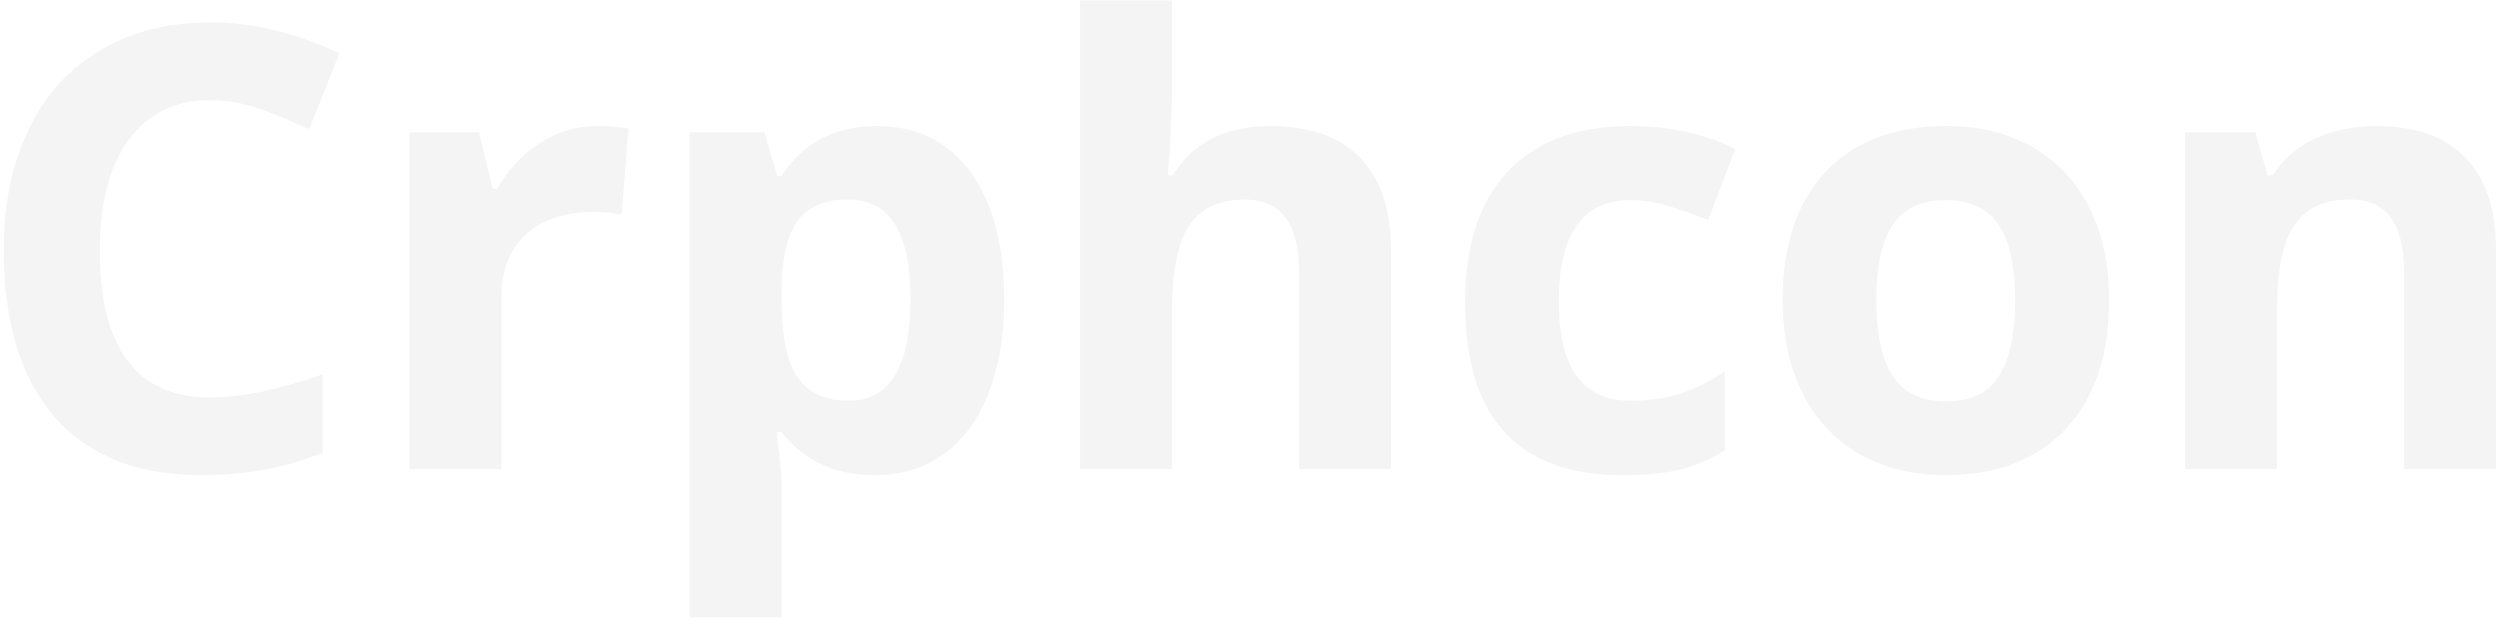 <svg width="389" height="97" viewBox="0 0 389 97" fill="none" xmlns="http://www.w3.org/2000/svg">
<path d="M32.734 15.578C27.266 15.578 23.031 17.641 20.031 21.766C17.031 25.859 15.531 31.578 15.531 38.922C15.531 54.203 21.266 61.844 32.734 61.844C37.547 61.844 43.375 60.641 50.219 58.234V70.422C44.594 72.766 38.312 73.938 31.375 73.938C21.406 73.938 13.781 70.922 8.5 64.891C3.219 58.828 0.578 50.141 0.578 38.828C0.578 31.703 1.875 25.469 4.469 20.125C7.062 14.75 10.781 10.641 15.625 7.797C20.5 4.922 26.203 3.484 32.734 3.484C39.391 3.484 46.078 5.094 52.797 8.312L48.109 20.125C45.547 18.906 42.969 17.844 40.375 16.938C37.781 16.031 35.234 15.578 32.734 15.578ZM92.969 19.609C94.906 19.609 96.516 19.75 97.797 20.031L96.719 33.438C95.562 33.125 94.156 32.969 92.5 32.969C87.938 32.969 84.375 34.141 81.812 36.484C79.281 38.828 78.016 42.109 78.016 46.328V73H63.719V20.594H74.547L76.656 29.406H77.359C78.984 26.469 81.172 24.109 83.922 22.328C86.703 20.516 89.719 19.609 92.969 19.609ZM136.094 73.938C129.938 73.938 125.109 71.703 121.609 67.234H120.859C121.359 71.609 121.609 74.141 121.609 74.828V96.062H107.312V20.594H118.938L120.953 27.391H121.609C124.953 22.203 129.906 19.609 136.469 19.609C142.656 19.609 147.5 22 151 26.781C154.5 31.562 156.25 38.203 156.25 46.703C156.25 52.297 155.422 57.156 153.766 61.281C152.141 65.406 149.812 68.547 146.781 70.703C143.75 72.859 140.188 73.938 136.094 73.938ZM131.875 31.047C128.344 31.047 125.766 32.141 124.141 34.328C122.516 36.484 121.672 40.062 121.609 45.062V46.609C121.609 52.234 122.438 56.266 124.094 58.703C125.781 61.141 128.438 62.359 132.062 62.359C138.469 62.359 141.672 57.078 141.672 46.516C141.672 41.359 140.875 37.5 139.281 34.938C137.719 32.344 135.25 31.047 131.875 31.047ZM216.438 73H202.141V42.391C202.141 34.828 199.328 31.047 193.703 31.047C189.703 31.047 186.812 32.406 185.031 35.125C183.25 37.844 182.359 42.25 182.359 48.344V73H168.062V0.062H182.359V14.922C182.359 16.078 182.25 18.797 182.031 23.078L181.703 27.297H182.453C185.641 22.172 190.703 19.609 197.641 19.609C203.797 19.609 208.469 21.266 211.656 24.578C214.844 27.891 216.438 32.641 216.438 38.828V73ZM252.438 73.938C236.125 73.938 227.969 64.984 227.969 47.078C227.969 38.172 230.188 31.375 234.625 26.688C239.062 21.969 245.422 19.609 253.703 19.609C259.766 19.609 265.203 20.797 270.016 23.172L265.797 34.234C263.547 33.328 261.453 32.594 259.516 32.031C257.578 31.438 255.641 31.141 253.703 31.141C246.266 31.141 242.547 36.422 242.547 46.984C242.547 57.234 246.266 62.359 253.703 62.359C256.453 62.359 259 62 261.344 61.281C263.688 60.531 266.031 59.375 268.375 57.812V70.047C266.062 71.516 263.719 72.531 261.344 73.094C259 73.656 256.031 73.938 252.438 73.938ZM291.953 46.703C291.953 51.891 292.797 55.812 294.484 58.469C296.203 61.125 298.984 62.453 302.828 62.453C306.641 62.453 309.375 61.141 311.031 58.516C312.719 55.859 313.562 51.922 313.562 46.703C313.562 41.516 312.719 37.625 311.031 35.031C309.344 32.438 306.578 31.141 302.734 31.141C298.922 31.141 296.172 32.438 294.484 35.031C292.797 37.594 291.953 41.484 291.953 46.703ZM328.188 46.703C328.188 55.234 325.938 61.906 321.438 66.719C316.938 71.531 310.672 73.938 302.641 73.938C297.609 73.938 293.172 72.844 289.328 70.656C285.484 68.438 282.531 65.266 280.469 61.141C278.406 57.016 277.375 52.203 277.375 46.703C277.375 38.141 279.609 31.484 284.078 26.734C288.547 21.984 294.828 19.609 302.922 19.609C307.953 19.609 312.391 20.703 316.234 22.891C320.078 25.078 323.031 28.219 325.094 32.312C327.156 36.406 328.188 41.203 328.188 46.703ZM388.375 73H374.078V42.391C374.078 38.609 373.406 35.781 372.062 33.906C370.719 32 368.578 31.047 365.641 31.047C361.641 31.047 358.75 32.391 356.969 35.078C355.188 37.734 354.297 42.156 354.297 48.344V73H340V20.594H350.922L352.844 27.297H353.641C355.234 24.766 357.422 22.859 360.203 21.578C363.016 20.266 366.203 19.609 369.766 19.609C375.859 19.609 380.484 21.266 383.641 24.578C386.797 27.859 388.375 32.609 388.375 38.828V73Z" fill="#E6E6E6" fill-opacity="0.44"/>
</svg>
